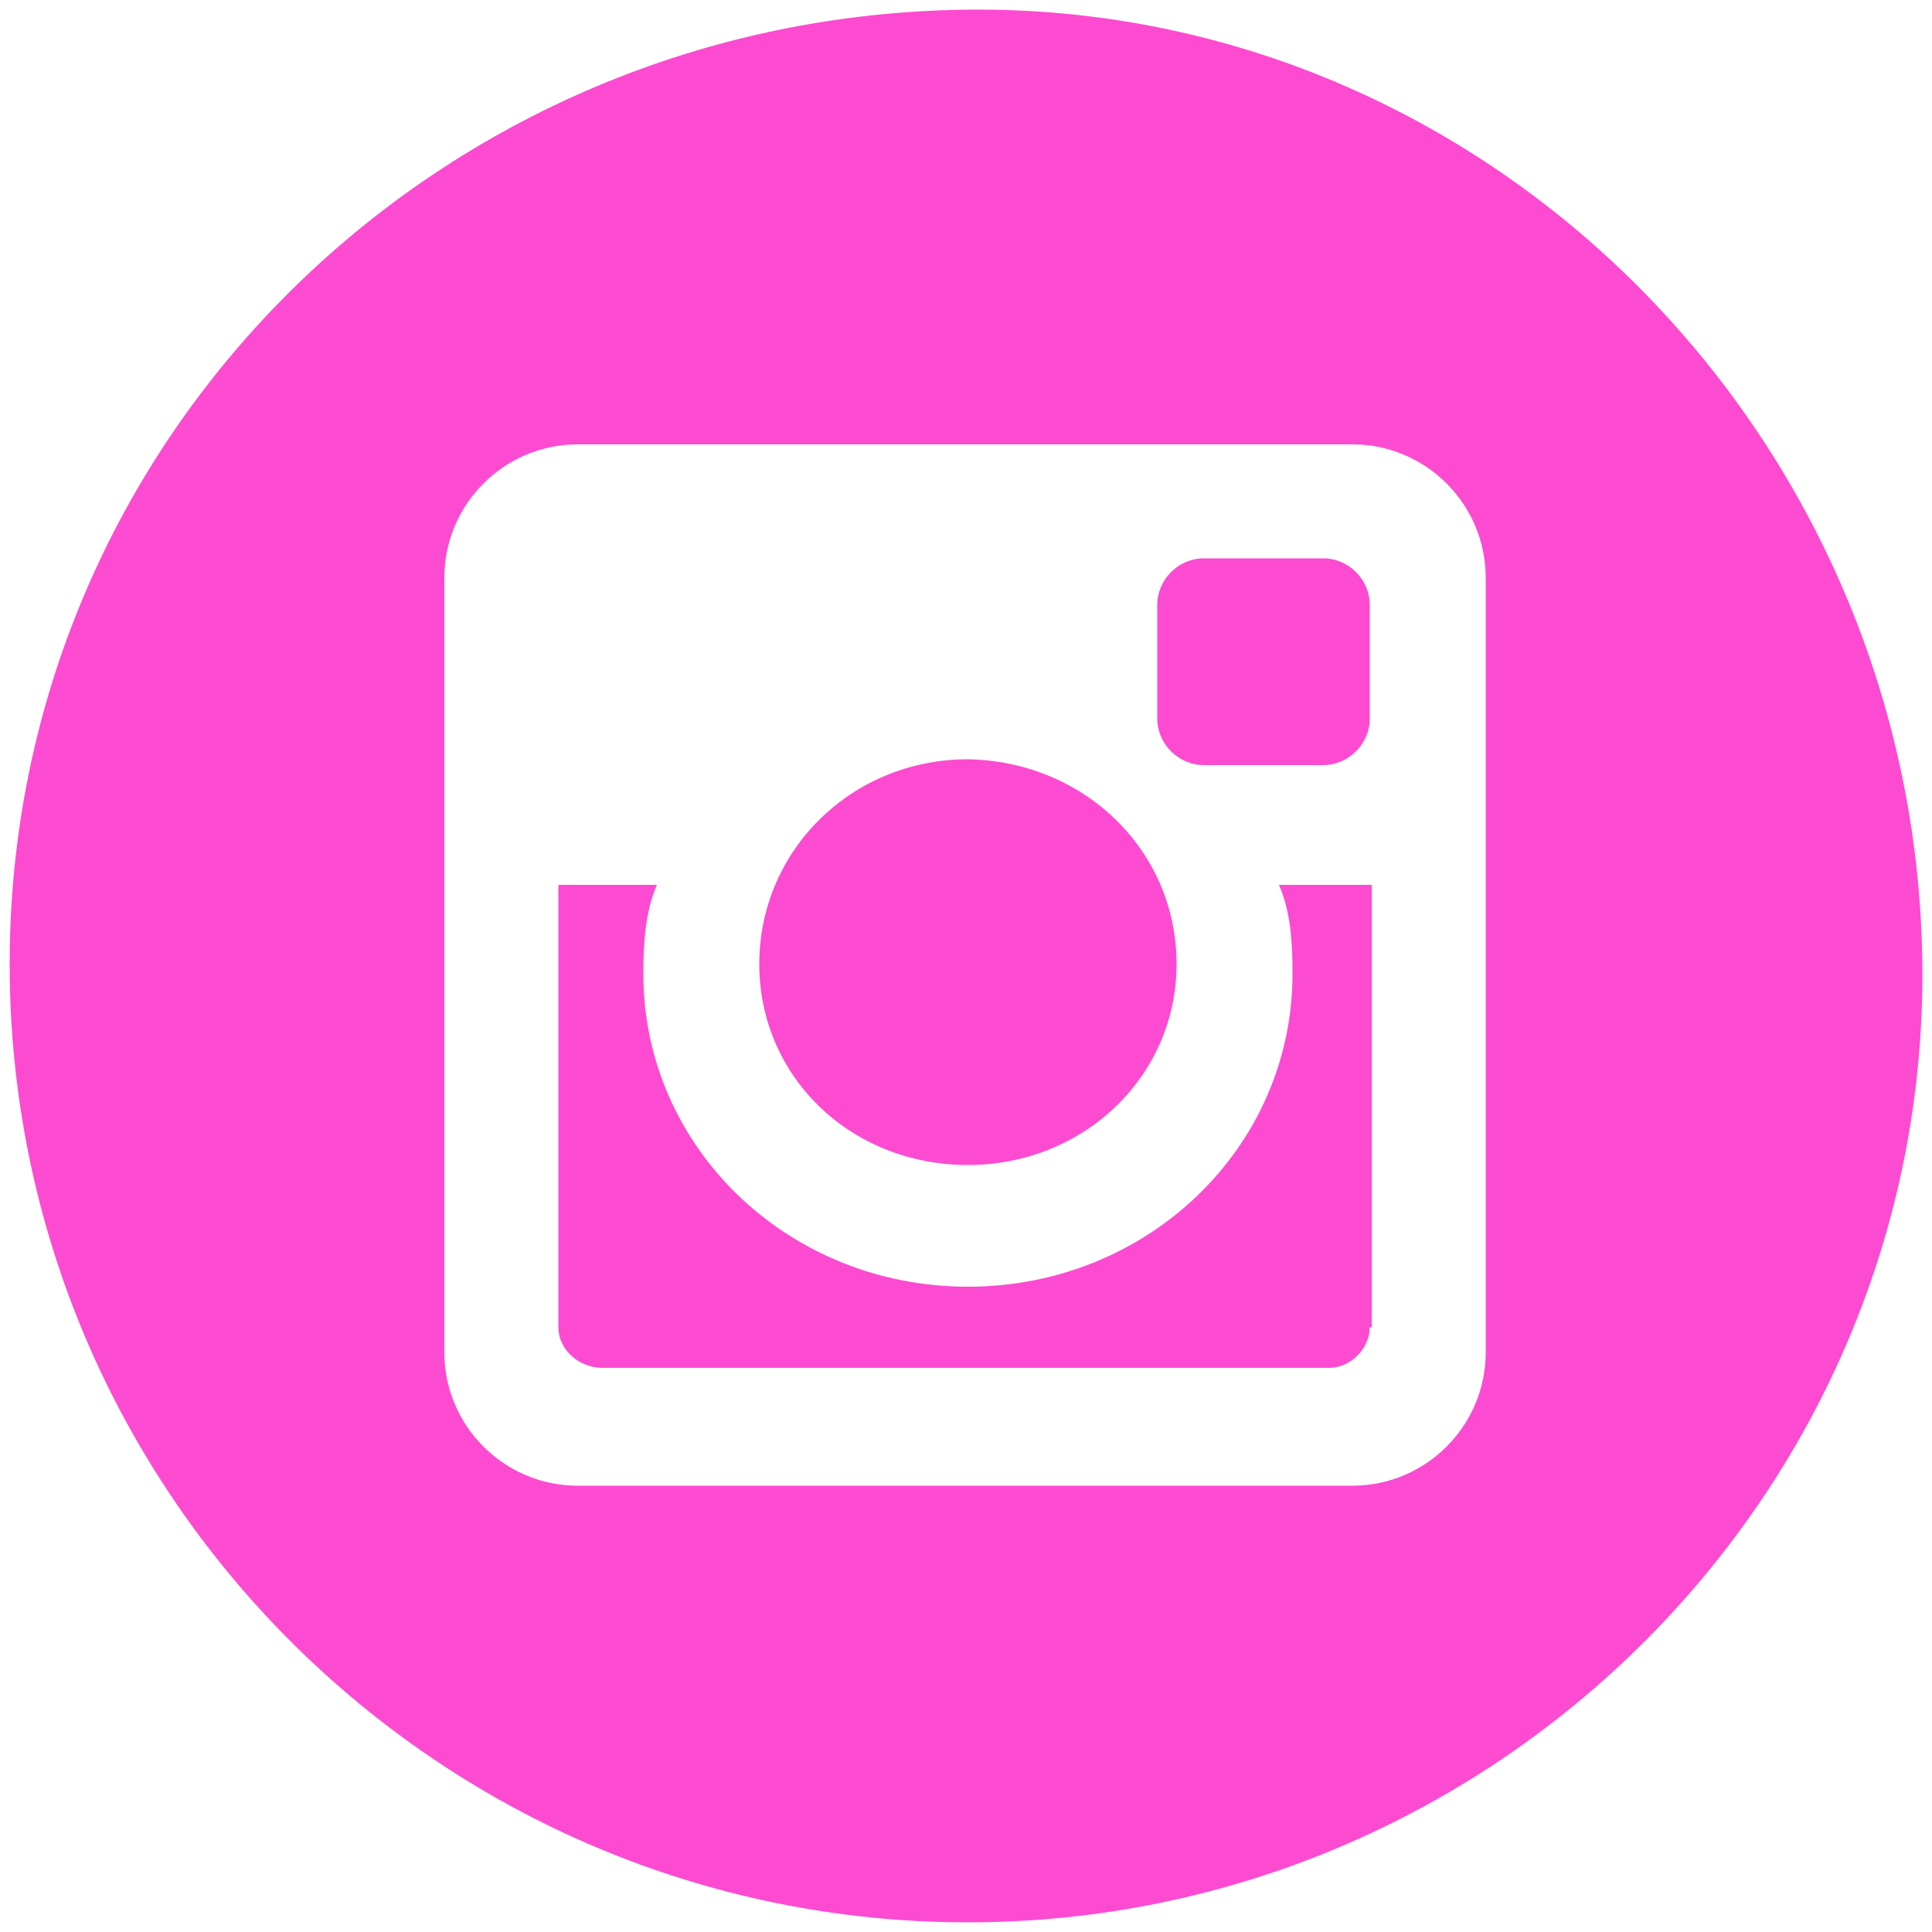 <?xml version="1.0" encoding="utf-8"?>
<!-- Generator: Adobe Illustrator 18.1.1, SVG Export Plug-In . SVG Version: 6.00 Build 0)  -->
<svg version="1.1" id="Layer_1" xmlns="http://www.w3.org/2000/svg" xmlns:xlink="http://www.w3.org/1999/xlink" x="0px" y="0px"
	 viewBox="0 0 100 100" enable-background="new 0 0 100 100" xml:space="preserve">
<g>
	<path style="fill:#fc4bd1;" fill="#020202" d="M99.5,49.9c0.3,27.3-22.1,49.6-49.4,49.6c-27.3,0-49.6-22.2-49.6-49.6c0-27.3,22.2-49.1,49.6-49.4
		C77,0.2,99.2,22.5,99.5,49.9z M29.9,23c-3.8,0-6.9,3.1-6.9,6.9v40.1c0,3.8,3.1,6.9,6.9,6.9h40.1c3.8,0,6.9-3.1,6.9-6.9V29.9
		c0-3.8-3.1-6.9-6.9-6.9H29.9z M70.9,68.7c0,1.1-1,2.1-2.1,2.1H31.2c-1.3,0-2.3-1-2.3-2.1V45.8H34c-0.6,1.4-0.7,3-0.7,4.6
		c0,9,7.5,16.2,16.8,16.2c9.3,0,16.8-7.2,16.8-16.2c0-1.7-0.1-3.2-0.7-4.6h4.8V68.7z M60.9,49.9c0,5.8-4.8,10.4-10.8,10.4
		c-6.1,0-10.8-4.6-10.8-10.4c0-5.9,4.8-10.6,10.8-10.6C56.1,39.4,60.9,44,60.9,49.9z M68.5,28.9c1.3,0,2.4,1.1,2.4,2.4v5.9
		c0,1.3-1.1,2.4-2.4,2.4h-6.2c-1.3,0-2.4-1.1-2.4-2.4v-5.9c0-1.3,1.1-2.4,2.4-2.4H68.5z"/>
</g>
</svg>

